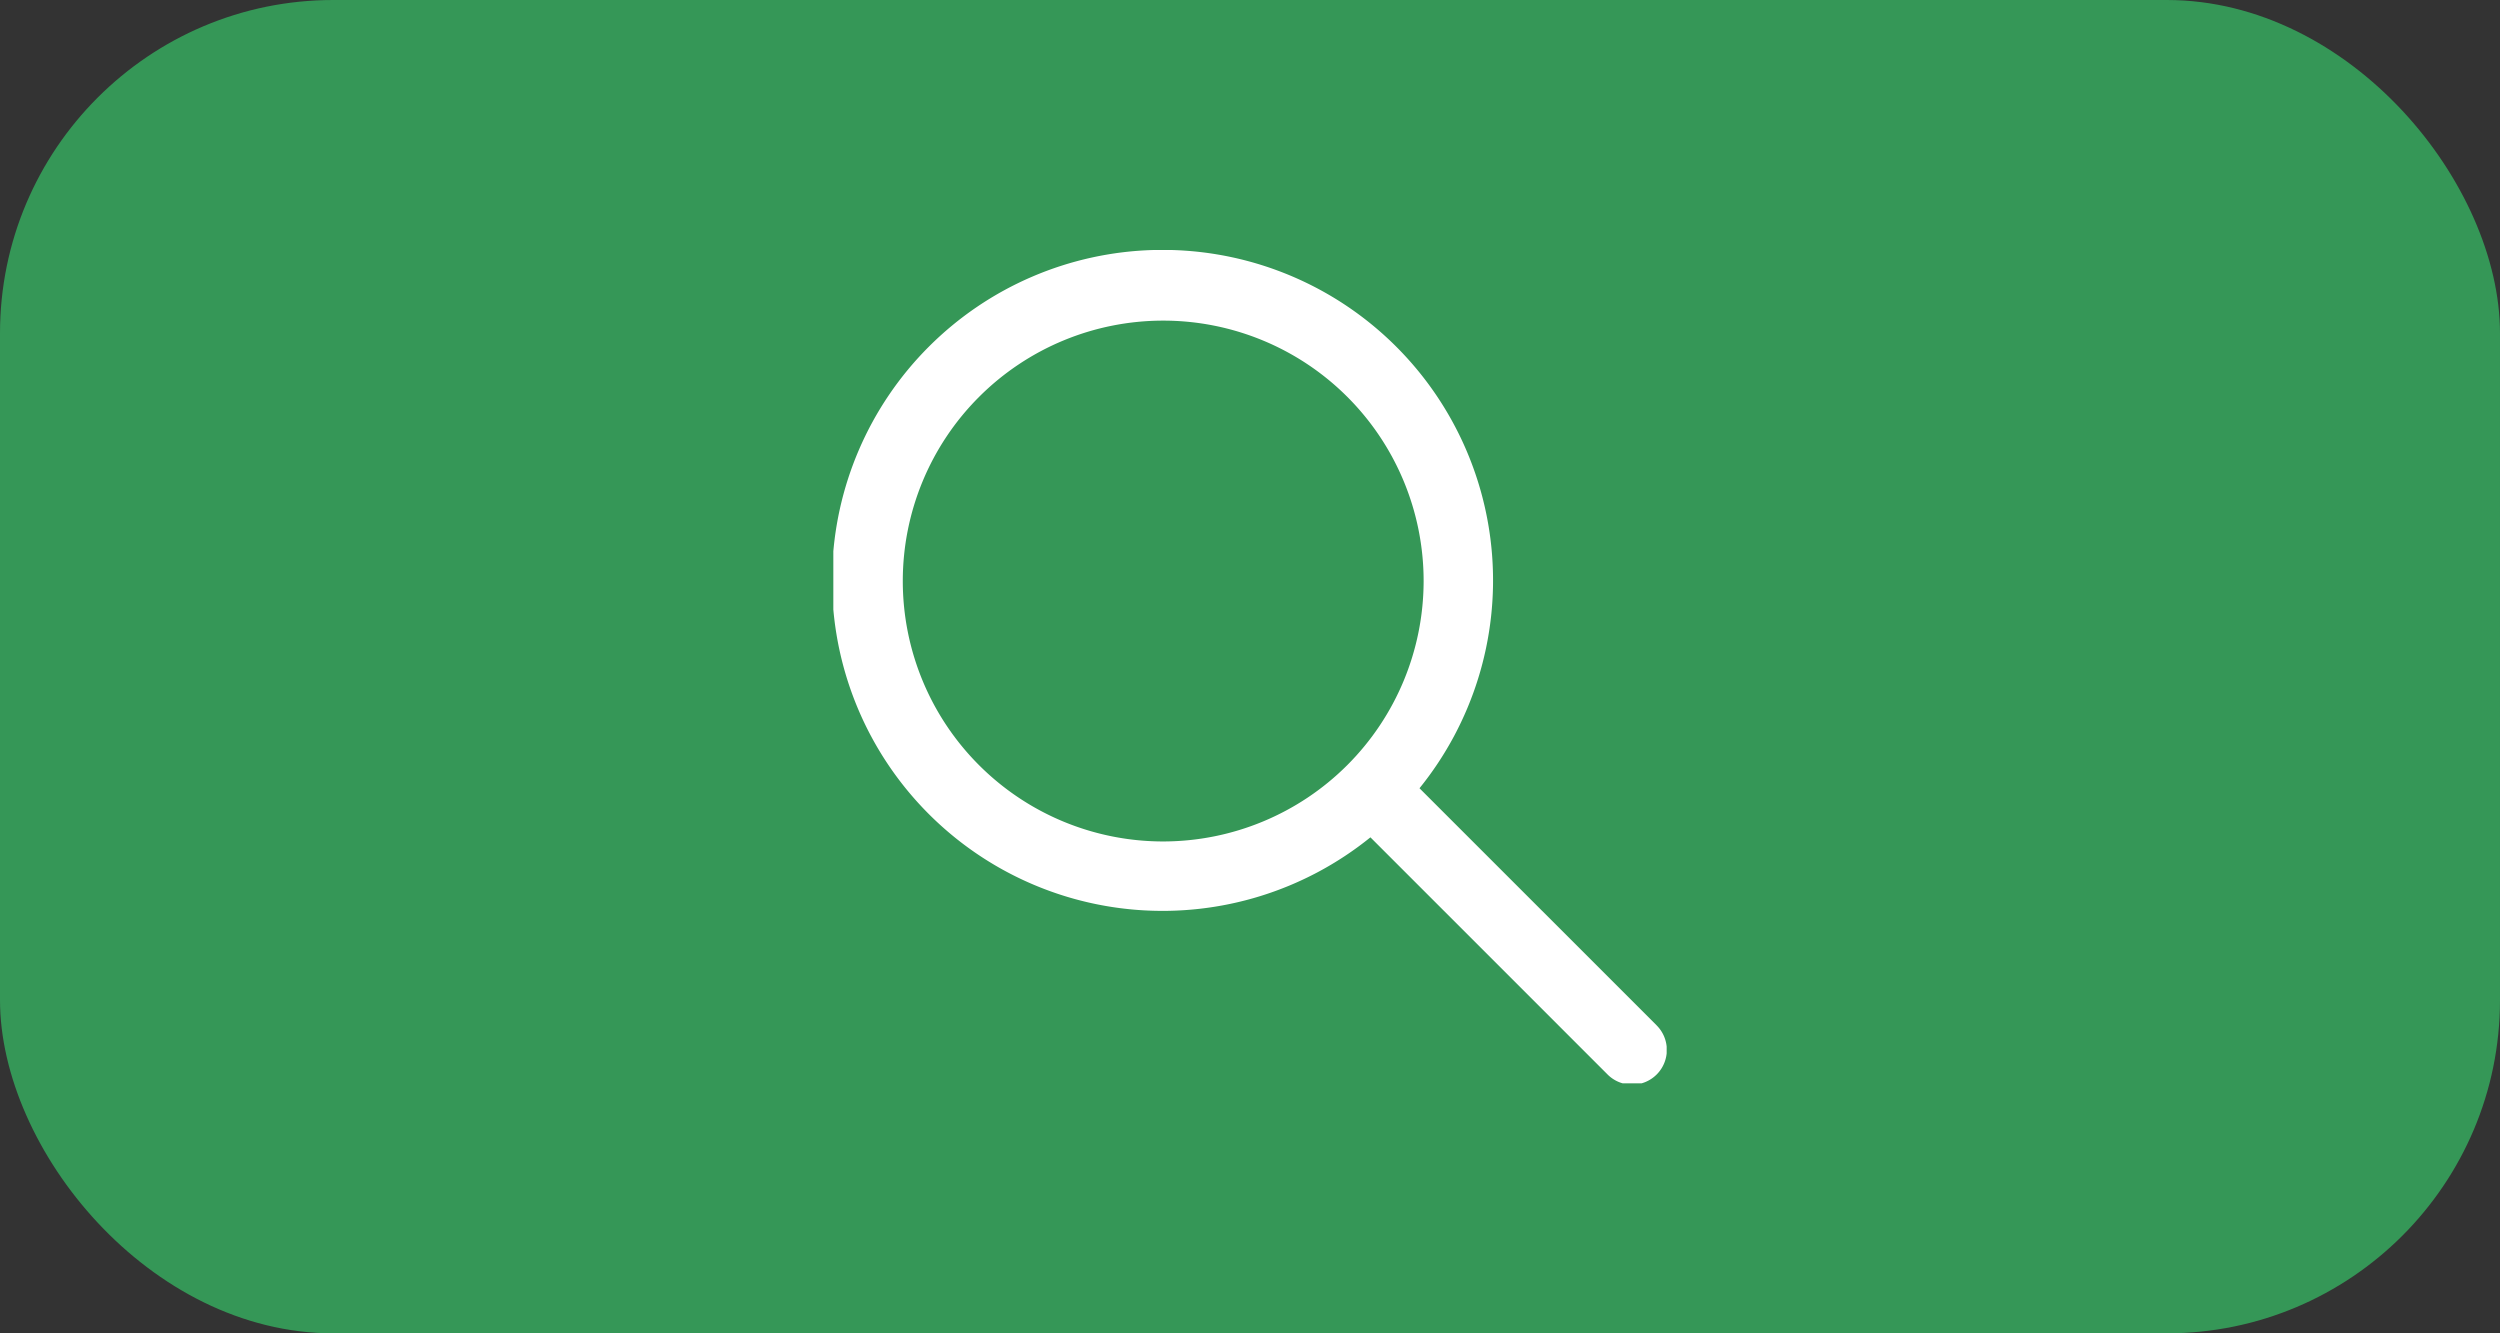 <svg xmlns="http://www.w3.org/2000/svg" xmlns:xlink="http://www.w3.org/1999/xlink" width="60" height="32" viewBox="0 0 60 32">
  <rect x="0" y="0" width="60" height="32" fill="#333333" stroke="none"/>
  <defs>
    <clipPath id="clip-path">
      <rect id="Rectangle_3950" data-name="Rectangle 3950" width="20" height="20" transform="translate(0 -0.028)" fill="#fff" stroke="#707070" stroke-width="1"/>
    </clipPath>
  </defs>
  <g id="Group_14647" data-name="Group 14647" transform="translate(-1503 -32)">
    <rect id="Rectangle_3949" data-name="Rectangle 3949" width="60" height="32" rx="8" transform="translate(1503 32)" fill="#359757"/>
    <g id="Mask_Group_145" data-name="Mask Group 145" transform="translate(1523 38.028)" clip-path="url(#clip-path)">
      <g id="loupe" transform="translate(0 0)">
        <g id="Group_14246" data-name="Group 14246">
          <path id="Path_42494" data-name="Path 42494" d="M19.756,18.577,14.068,12.89a7.932,7.932,0,1,0-1.178,1.178l5.687,5.687a.833.833,0,1,0,1.178-1.178ZM7.917,14.167a6.25,6.25,0,1,1,6.25-6.25A6.256,6.256,0,0,1,7.917,14.167Z" transform="translate(0 0)" fill="#fff"/>
        </g>
      </g>
    </g>
  </g>
</svg>
